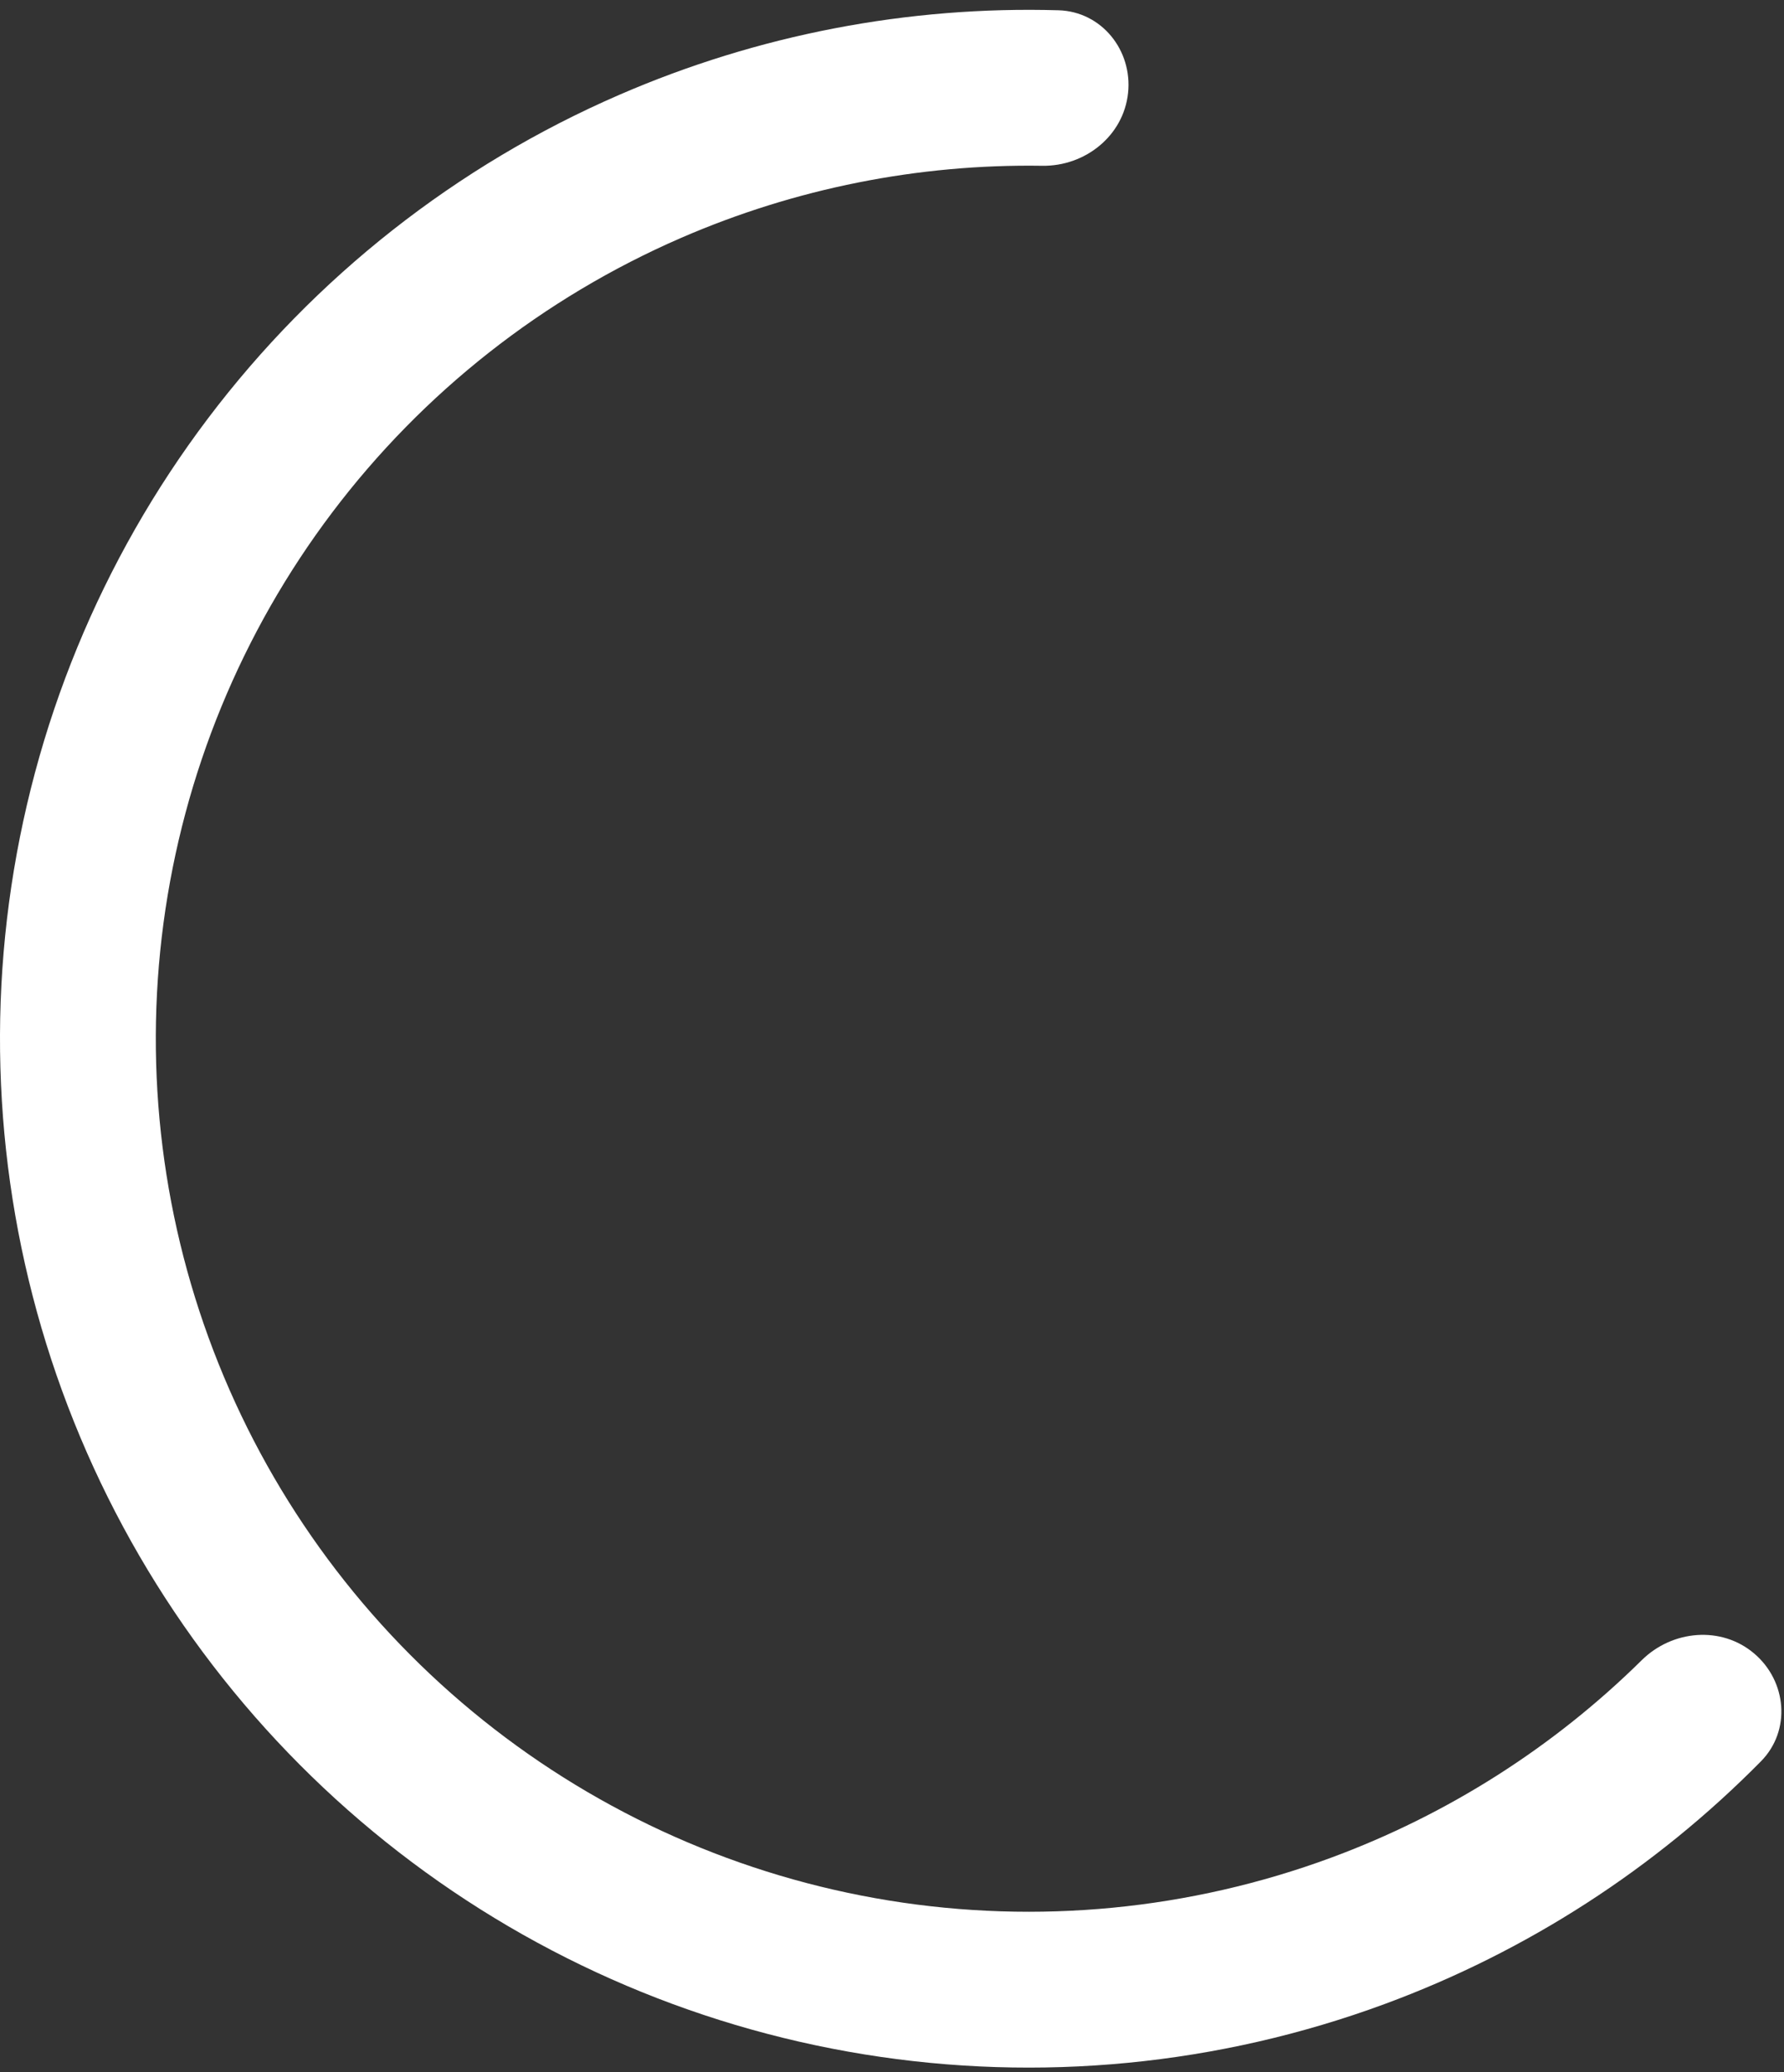 <svg width="124" height="144" viewBox="0 0 124 144" fill="none" xmlns="http://www.w3.org/2000/svg">
<rect x="0" y="0" width="124" height="144" fill="#333333" stroke="none"/>
<path d="M78.408 6.461C78.721 3.486 76.562 0.8 73.573 0.714C63.105 0.41 52.675 2.409 43.029 6.597C31.723 11.505 21.878 19.251 14.449 29.086C7.02 38.92 2.259 50.508 0.628 62.724C-1.002 74.941 0.553 87.372 5.143 98.81C9.733 110.249 17.201 120.307 26.824 128.008C36.447 135.709 47.897 140.792 60.064 142.763C72.23 144.734 84.699 143.527 96.261 139.259C106.127 135.617 115.046 129.852 122.4 122.397C124.5 120.268 124.204 116.835 121.922 114.902C119.64 112.969 116.239 113.271 114.111 115.372C107.984 121.417 100.624 126.104 92.511 129.1C82.7 132.721 72.119 133.746 61.796 132.073C51.472 130.4 41.756 126.087 33.591 119.552C25.426 113.018 19.088 104.483 15.194 94.777C11.299 85.071 9.979 74.523 11.363 64.157C12.747 53.791 16.786 43.958 23.09 35.614C29.394 27.269 37.748 20.695 47.341 16.531C55.275 13.087 63.833 11.387 72.439 11.521C75.429 11.567 78.096 9.435 78.408 6.461Z" fill="white"/>
</svg>
